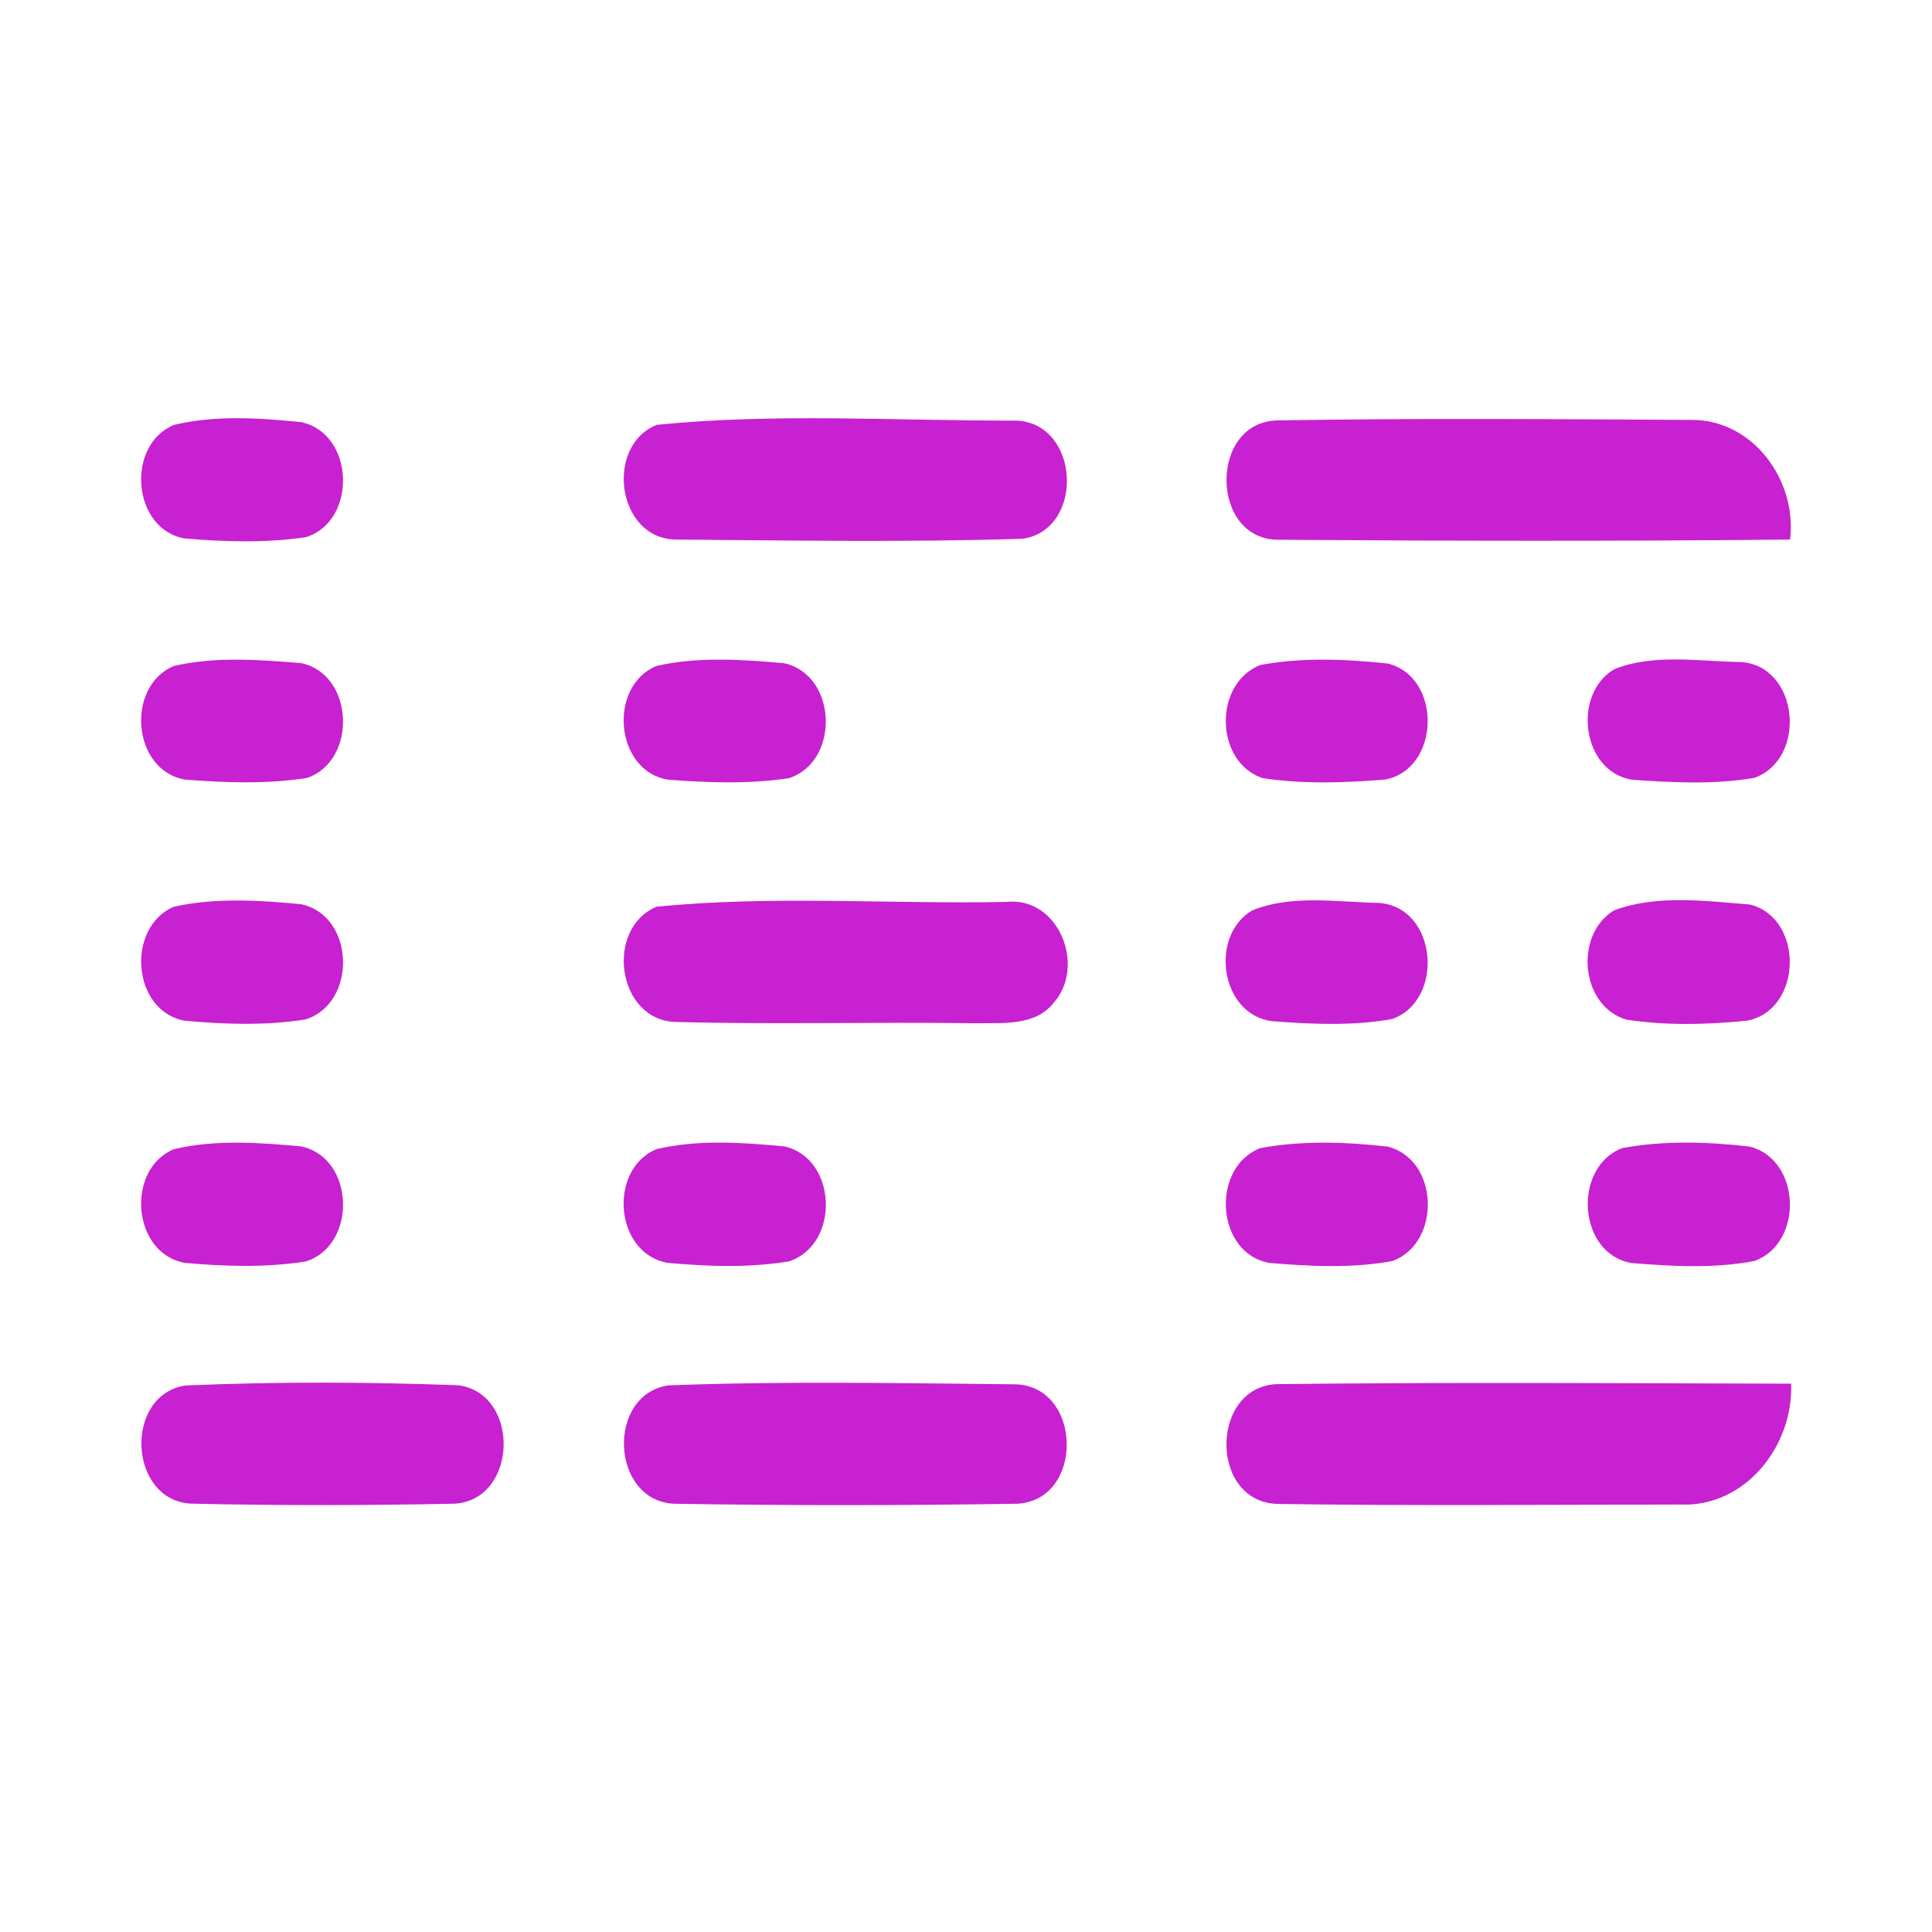 <?xml version="1.0" encoding="UTF-8" ?>
<!DOCTYPE svg PUBLIC "-//W3C//DTD SVG 1.1//EN" "http://www.w3.org/Graphics/SVG/1.1/DTD/svg11.dtd">
<svg width="192pt" height="192pt" viewBox="0 0 192 192" version="1.1" xmlns="http://www.w3.org/2000/svg">
<g id="#c721d1ff">
<path fill="#c721d1" opacity="1.00" d=" M 17.28 42.23 C 21.38 41.24 25.76 41.53 29.93 41.95 C 35.25 43.09 35.53 51.76 30.42 53.38 C 26.44 53.98 22.35 53.85 18.34 53.51 C 13.13 52.59 12.47 44.22 17.28 42.23 Z" />
<path fill="#c721d1" opacity="1.00" d=" M 65.27 42.22 C 77.06 41.03 89.13 41.83 101.01 41.80 C 107.33 42.06 107.83 52.57 101.67 53.54 C 90.17 53.90 78.63 53.71 67.13 53.62 C 61.32 53.52 60.06 44.32 65.27 42.22 Z" />
<path fill="#c721d1" opacity="1.00" d=" M 127.12 53.64 C 120.22 53.73 120.11 41.87 126.99 41.78 C 140.67 41.55 154.36 41.65 168.04 41.73 C 174.19 41.65 178.63 47.76 177.89 53.62 C 160.97 53.79 144.04 53.76 127.12 53.64 Z" />
<path fill="#c721d1" opacity="1.00" d=" M 17.25 66.19 C 21.37 65.23 25.74 65.56 29.93 65.90 C 35.20 67.01 35.54 75.57 30.52 77.31 C 26.51 77.94 22.38 77.79 18.35 77.47 C 13.13 76.54 12.48 68.23 17.25 66.19 Z" />
<path fill="#c721d1" opacity="1.00" d=" M 65.24 66.18 C 69.37 65.24 73.74 65.54 77.93 65.91 C 83.23 67.09 83.50 75.71 78.38 77.34 C 74.41 77.93 70.34 77.79 66.36 77.48 C 61.09 76.59 60.40 68.19 65.24 66.18 Z" />
<path fill="#c721d1" opacity="1.00" d=" M 125.24 66.09 C 129.39 65.31 133.72 65.50 137.91 65.94 C 143.33 67.27 143.16 76.42 137.66 77.47 C 133.62 77.80 129.48 77.94 125.47 77.33 C 120.70 75.71 120.58 67.93 125.24 66.09 Z" />
<path fill="#c721d1" opacity="1.00" d=" M 160.44 66.50 C 164.36 64.93 168.86 65.74 173.01 65.79 C 178.80 66.18 179.61 75.40 174.36 77.30 C 170.36 77.99 166.22 77.77 162.18 77.49 C 157.18 76.67 156.22 68.97 160.44 66.50 Z" />
<path fill="#c721d1" opacity="1.00" d=" M 17.24 90.12 C 21.37 89.19 25.73 89.46 29.92 89.86 C 35.28 90.98 35.53 99.69 30.36 101.31 C 26.41 101.94 22.34 101.80 18.36 101.44 C 13.13 100.49 12.49 92.22 17.24 90.12 Z" />
<path fill="#c721d1" opacity="1.00" d=" M 65.24 90.11 C 76.74 88.96 88.46 89.87 100.04 89.63 C 105.23 89.09 107.96 96.04 104.70 99.67 C 102.85 102.00 99.66 101.63 97.03 101.69 C 87.07 101.54 77.09 101.83 67.14 101.56 C 61.33 101.40 60.07 92.29 65.24 90.11 Z" />
<path fill="#c721d1" opacity="1.00" d=" M 124.43 90.48 C 128.36 88.88 132.85 89.65 137.01 89.73 C 142.83 90.11 143.62 99.37 138.36 101.27 C 134.42 101.98 130.33 101.78 126.36 101.48 C 121.27 100.77 120.18 93.00 124.43 90.48 Z" />
<path fill="#c721d1" opacity="1.00" d=" M 160.42 90.46 C 164.66 88.89 169.48 89.54 173.91 89.89 C 179.32 91.26 179.13 100.35 173.65 101.43 C 169.67 101.83 165.59 101.94 161.63 101.33 C 157.05 99.98 156.42 92.86 160.42 90.46 Z" />
<path fill="#c721d1" opacity="1.00" d=" M 17.26 114.21 C 21.38 113.23 25.75 113.54 29.93 113.93 C 35.27 115.06 35.52 123.73 30.40 125.36 C 26.43 125.99 22.34 125.86 18.35 125.50 C 13.12 124.55 12.48 116.23 17.26 114.21 Z" />
<path fill="#c721d1" opacity="1.00" d=" M 65.24 114.20 C 69.36 113.23 73.75 113.53 77.94 113.93 C 83.24 115.10 83.50 123.71 78.39 125.36 C 74.43 126.00 70.34 125.87 66.35 125.50 C 61.08 124.59 60.40 116.22 65.24 114.20 Z" />
<path fill="#c721d1" opacity="1.00" d=" M 125.24 114.10 C 129.39 113.33 133.72 113.47 137.91 113.95 C 143.03 115.24 143.25 123.53 138.38 125.32 C 134.37 126.06 130.21 125.85 126.17 125.51 C 120.82 124.59 120.29 116.03 125.24 114.10 Z" />
<path fill="#c721d1" opacity="1.00" d=" M 161.24 114.09 C 165.39 113.33 169.72 113.46 173.90 113.95 C 179.00 115.26 179.24 123.53 174.37 125.31 C 170.37 126.08 166.21 125.85 162.17 125.52 C 156.78 124.64 156.24 115.97 161.24 114.09 Z" />
<path fill="#c721d1" opacity="1.00" d=" M 18.40 137.69 C 27.44 137.30 36.56 137.33 45.60 137.67 C 51.80 138.58 51.44 149.19 45.06 149.44 C 36.37 149.61 27.66 149.63 18.98 149.43 C 12.74 149.10 12.29 138.66 18.40 137.69 Z" />
<path fill="#c721d1" opacity="1.00" d=" M 66.41 137.68 C 77.86 137.24 89.36 137.46 100.83 137.57 C 107.58 137.66 107.82 149.11 101.06 149.44 C 89.70 149.62 78.33 149.63 66.98 149.44 C 60.68 149.13 60.23 138.62 66.41 137.68 Z" />
<path fill="#c721d1" opacity="1.00" d=" M 126.96 149.46 C 120.06 149.26 120.25 137.50 127.17 137.55 C 144.11 137.36 161.06 137.46 178.00 137.51 C 178.24 143.64 173.49 149.78 167.02 149.52 C 153.67 149.53 140.31 149.66 126.96 149.46 Z" />
</g>
</svg>

